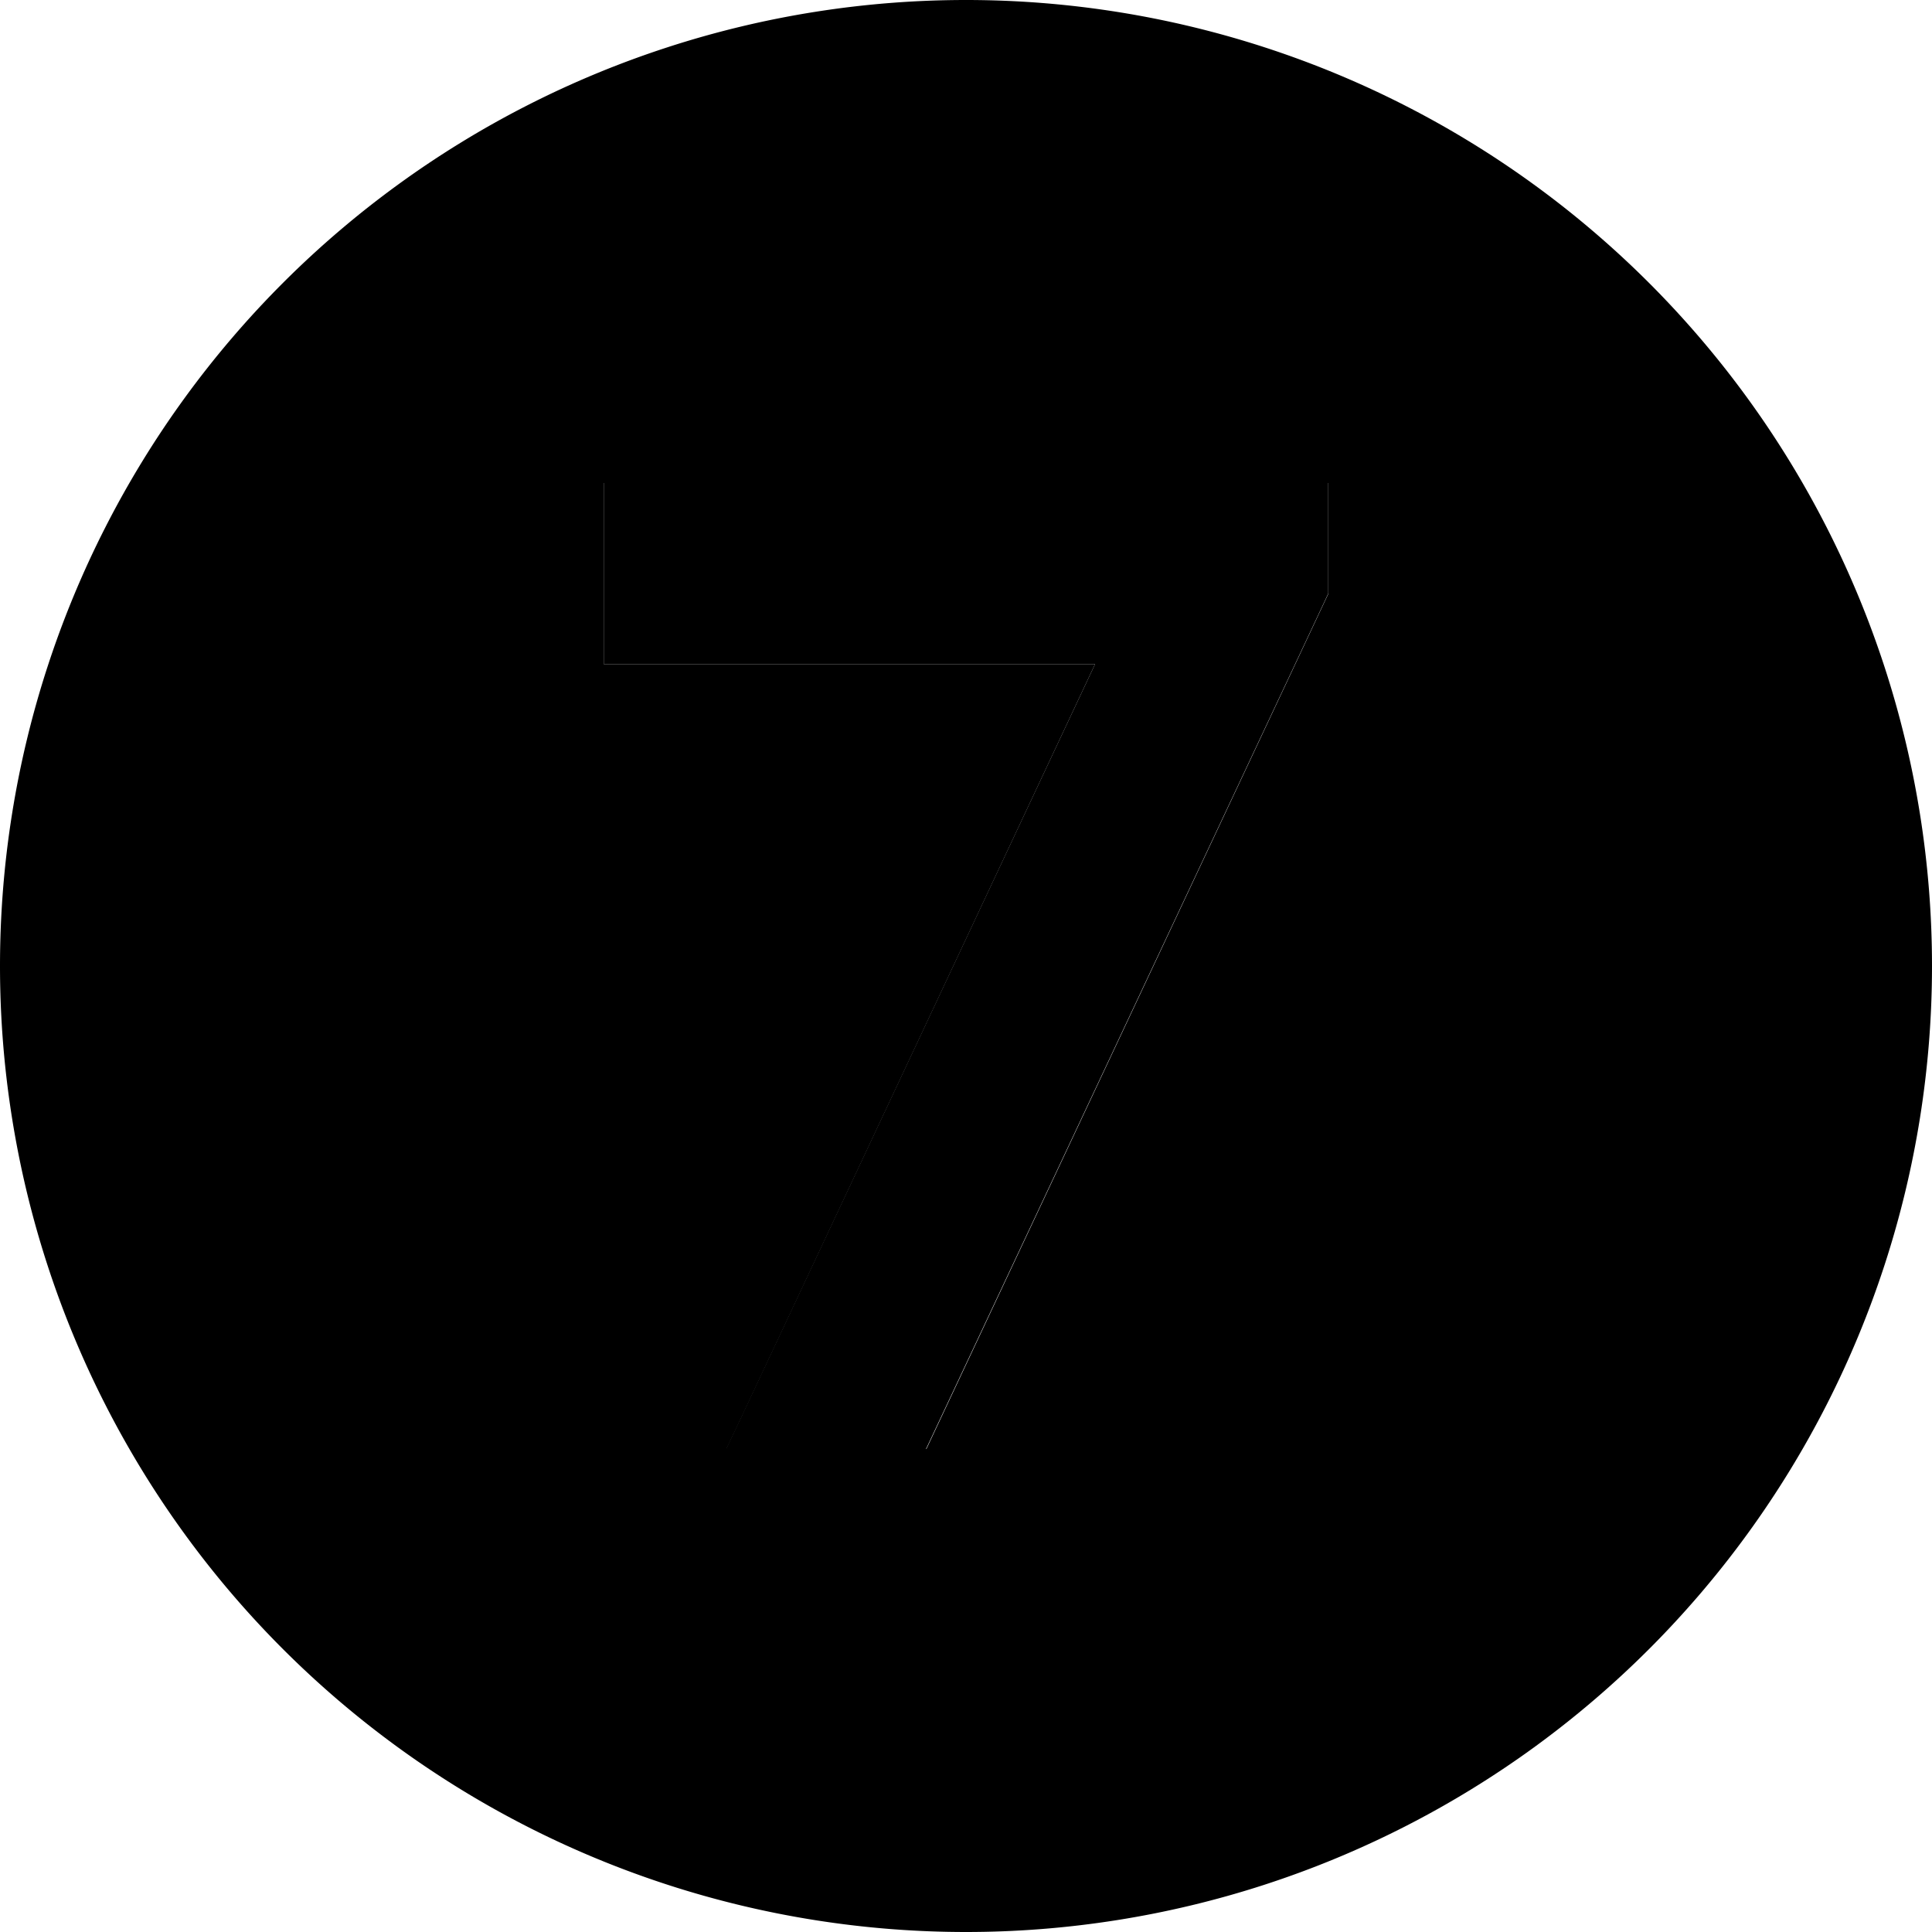 <svg xmlns="http://www.w3.org/2000/svg" width="24" height="24" viewBox="0 0 512 512"><path class="pr-icon-duotone-secondary" d="M0 256a256 256 0 1 0 512 0A256 256 0 1 0 0 256zM160 128l24 0 144 0 24 0 0 29.4-2.3 4.9L245.5 384l-53 0 3.9-8.2L290.2 176 184 176l-24 0 0-48z"/><path class="pr-icon-duotone-primary" d="M352 128l-24 0-144 0-24 0 0 48 24 0 106.2 0L196.3 375.8l-3.9 8.2 53 0L349.7 162.2l2.3-4.9 0-29.4z"/></svg>